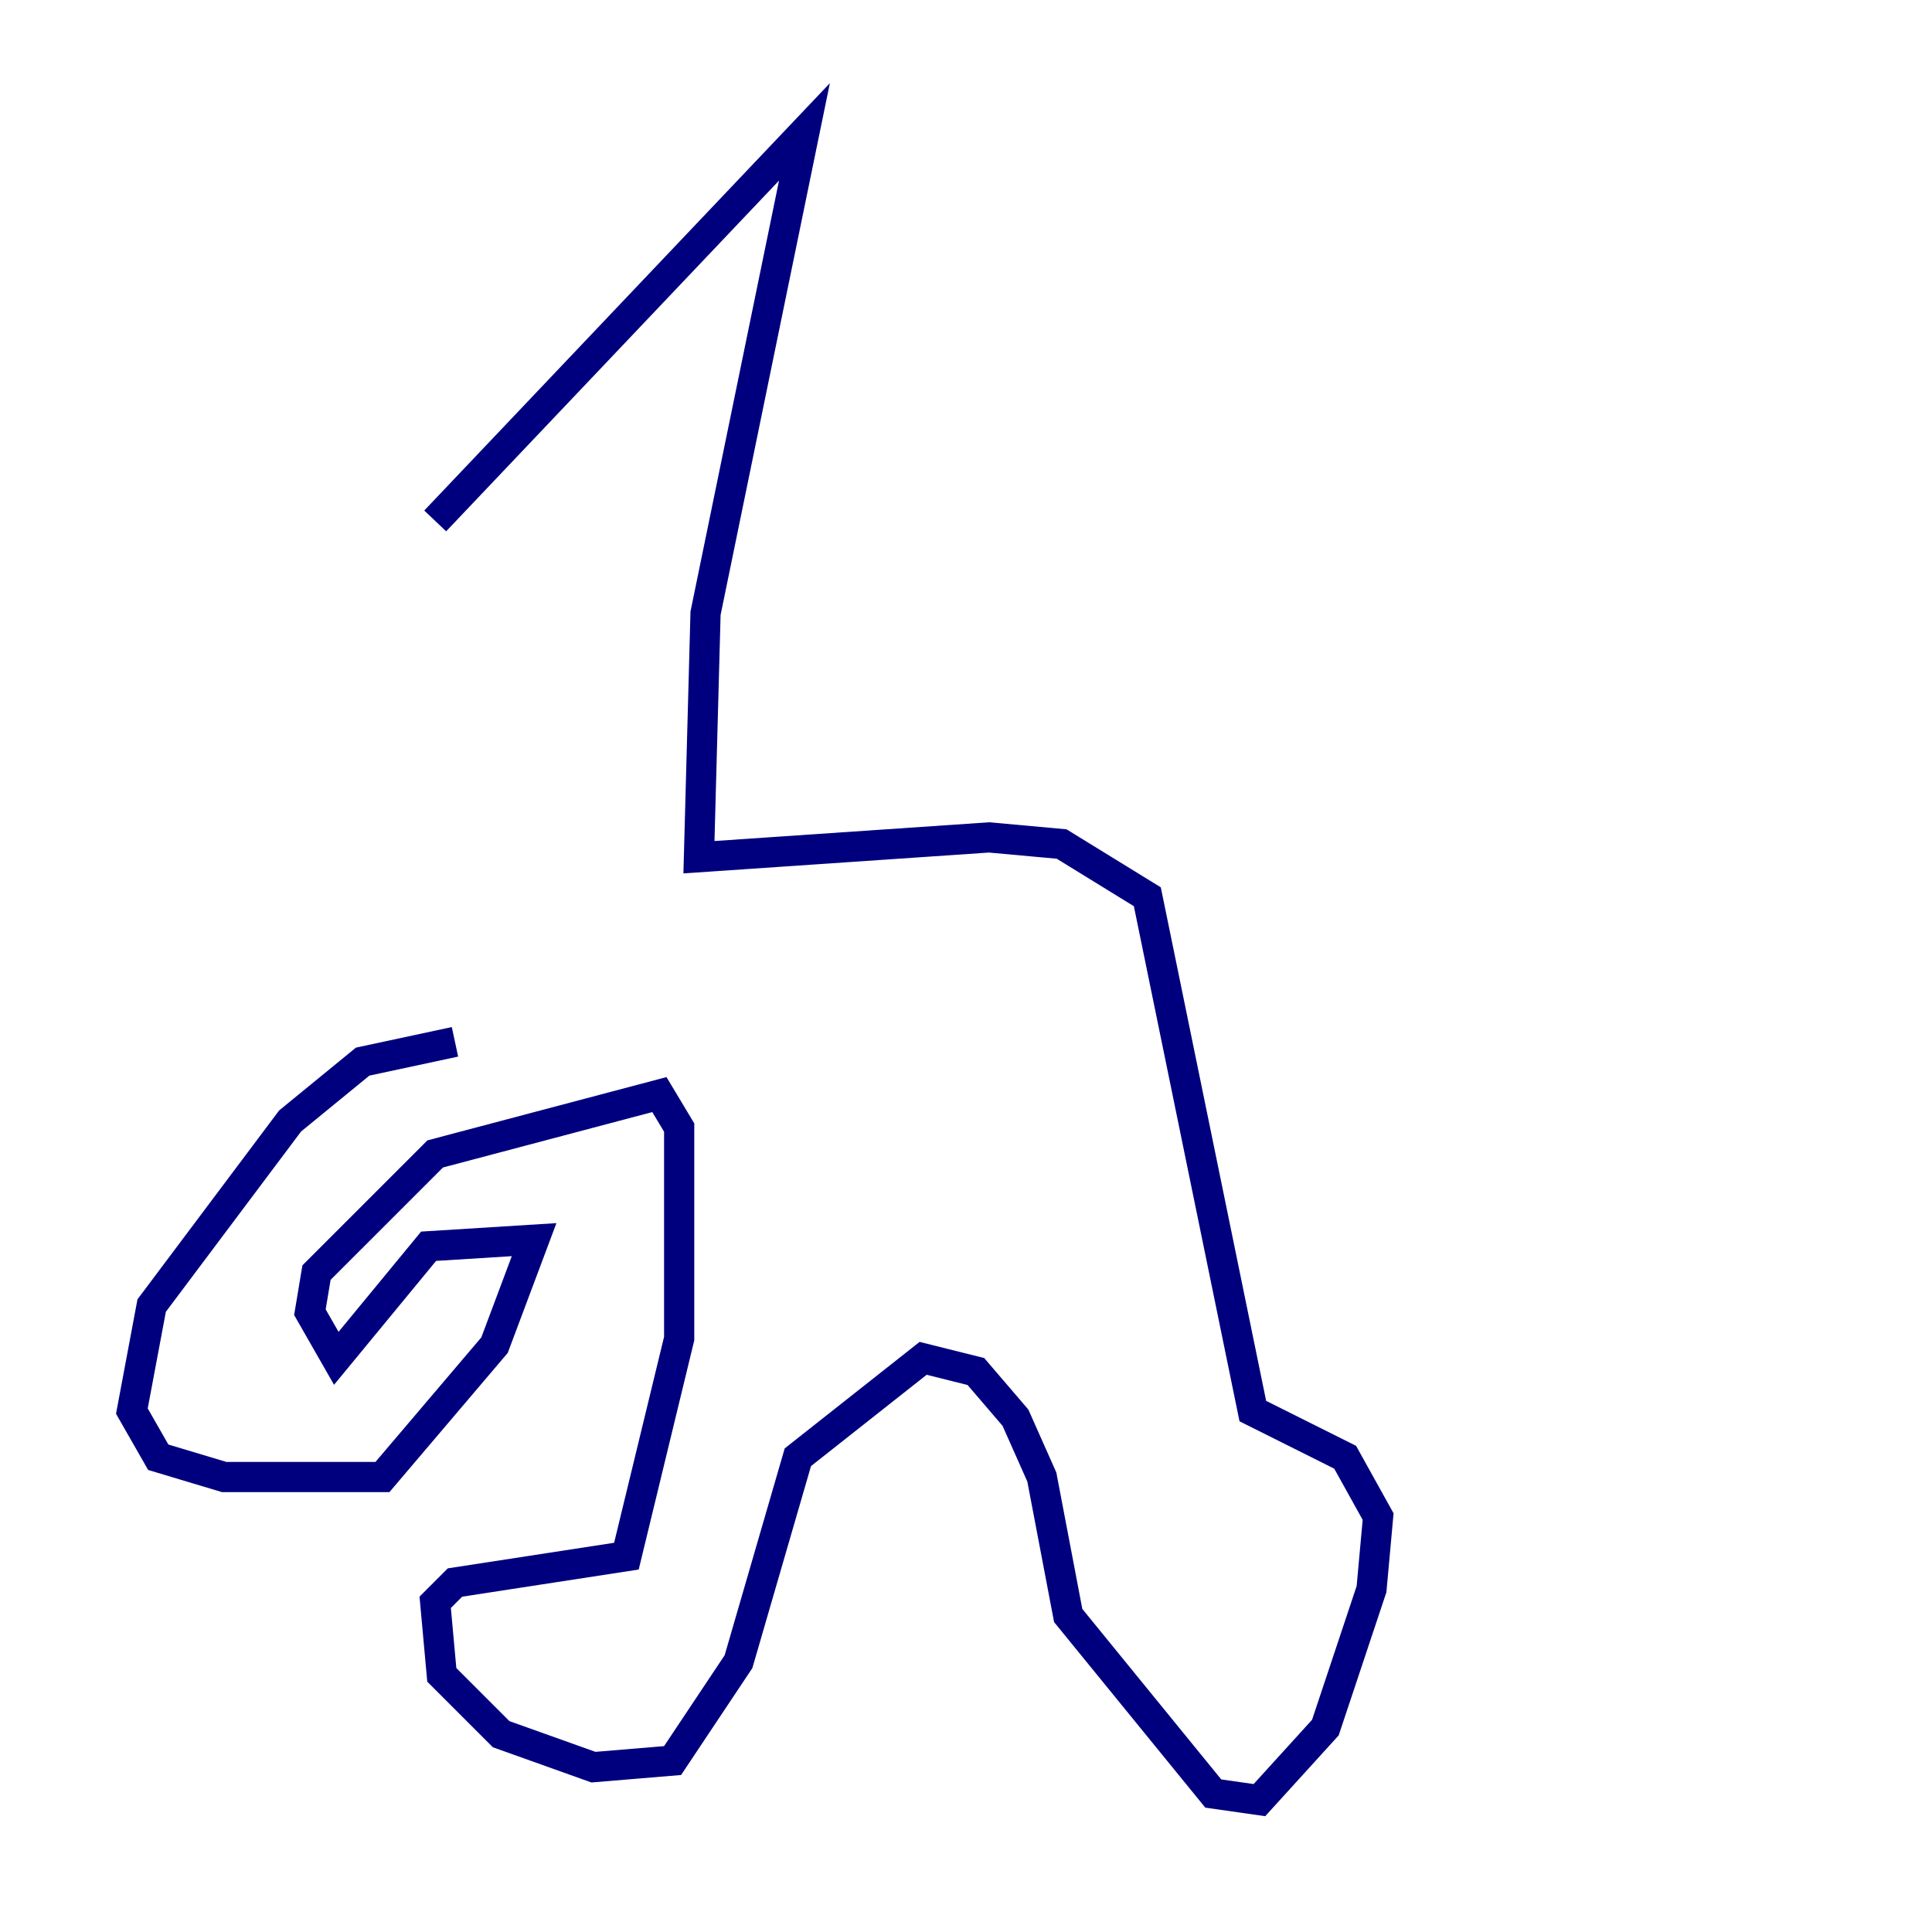 <?xml version="1.0" encoding="utf-8" ?>
<svg baseProfile="tiny" height="128" version="1.2" viewBox="0,0,128,128" width="128" xmlns="http://www.w3.org/2000/svg" xmlns:ev="http://www.w3.org/2001/xml-events" xmlns:xlink="http://www.w3.org/1999/xlink"><defs /><polyline fill="none" points="30.143,69.024 24.027,70.335 19.222,74.266 10.048,86.498 8.737,93.488 10.485,96.546 14.853,97.857 25.338,97.857 32.764,89.12 35.386,82.13 28.396,82.567 22.28,89.993 20.532,86.935 20.969,84.314 28.833,76.451 43.686,72.519 44.997,74.703 44.997,88.683 41.502,103.099 30.143,104.846 28.833,106.157 29.27,110.963 33.201,114.894 39.317,117.079 44.56,116.642 48.928,110.089 52.86,96.546 61.16,89.993 64.655,90.867 67.276,93.925 69.024,97.857 70.771,107.031 80.382,118.826 83.44,119.263 87.809,114.457 90.867,105.283 91.304,100.478 89.12,96.546 83.003,93.488 76.014,59.413 70.335,55.918 65.529,55.481 46.307,56.792 46.744,40.628 53.297,8.737 28.833,34.512" stroke="#00007f" stroke-width="2" /></svg>